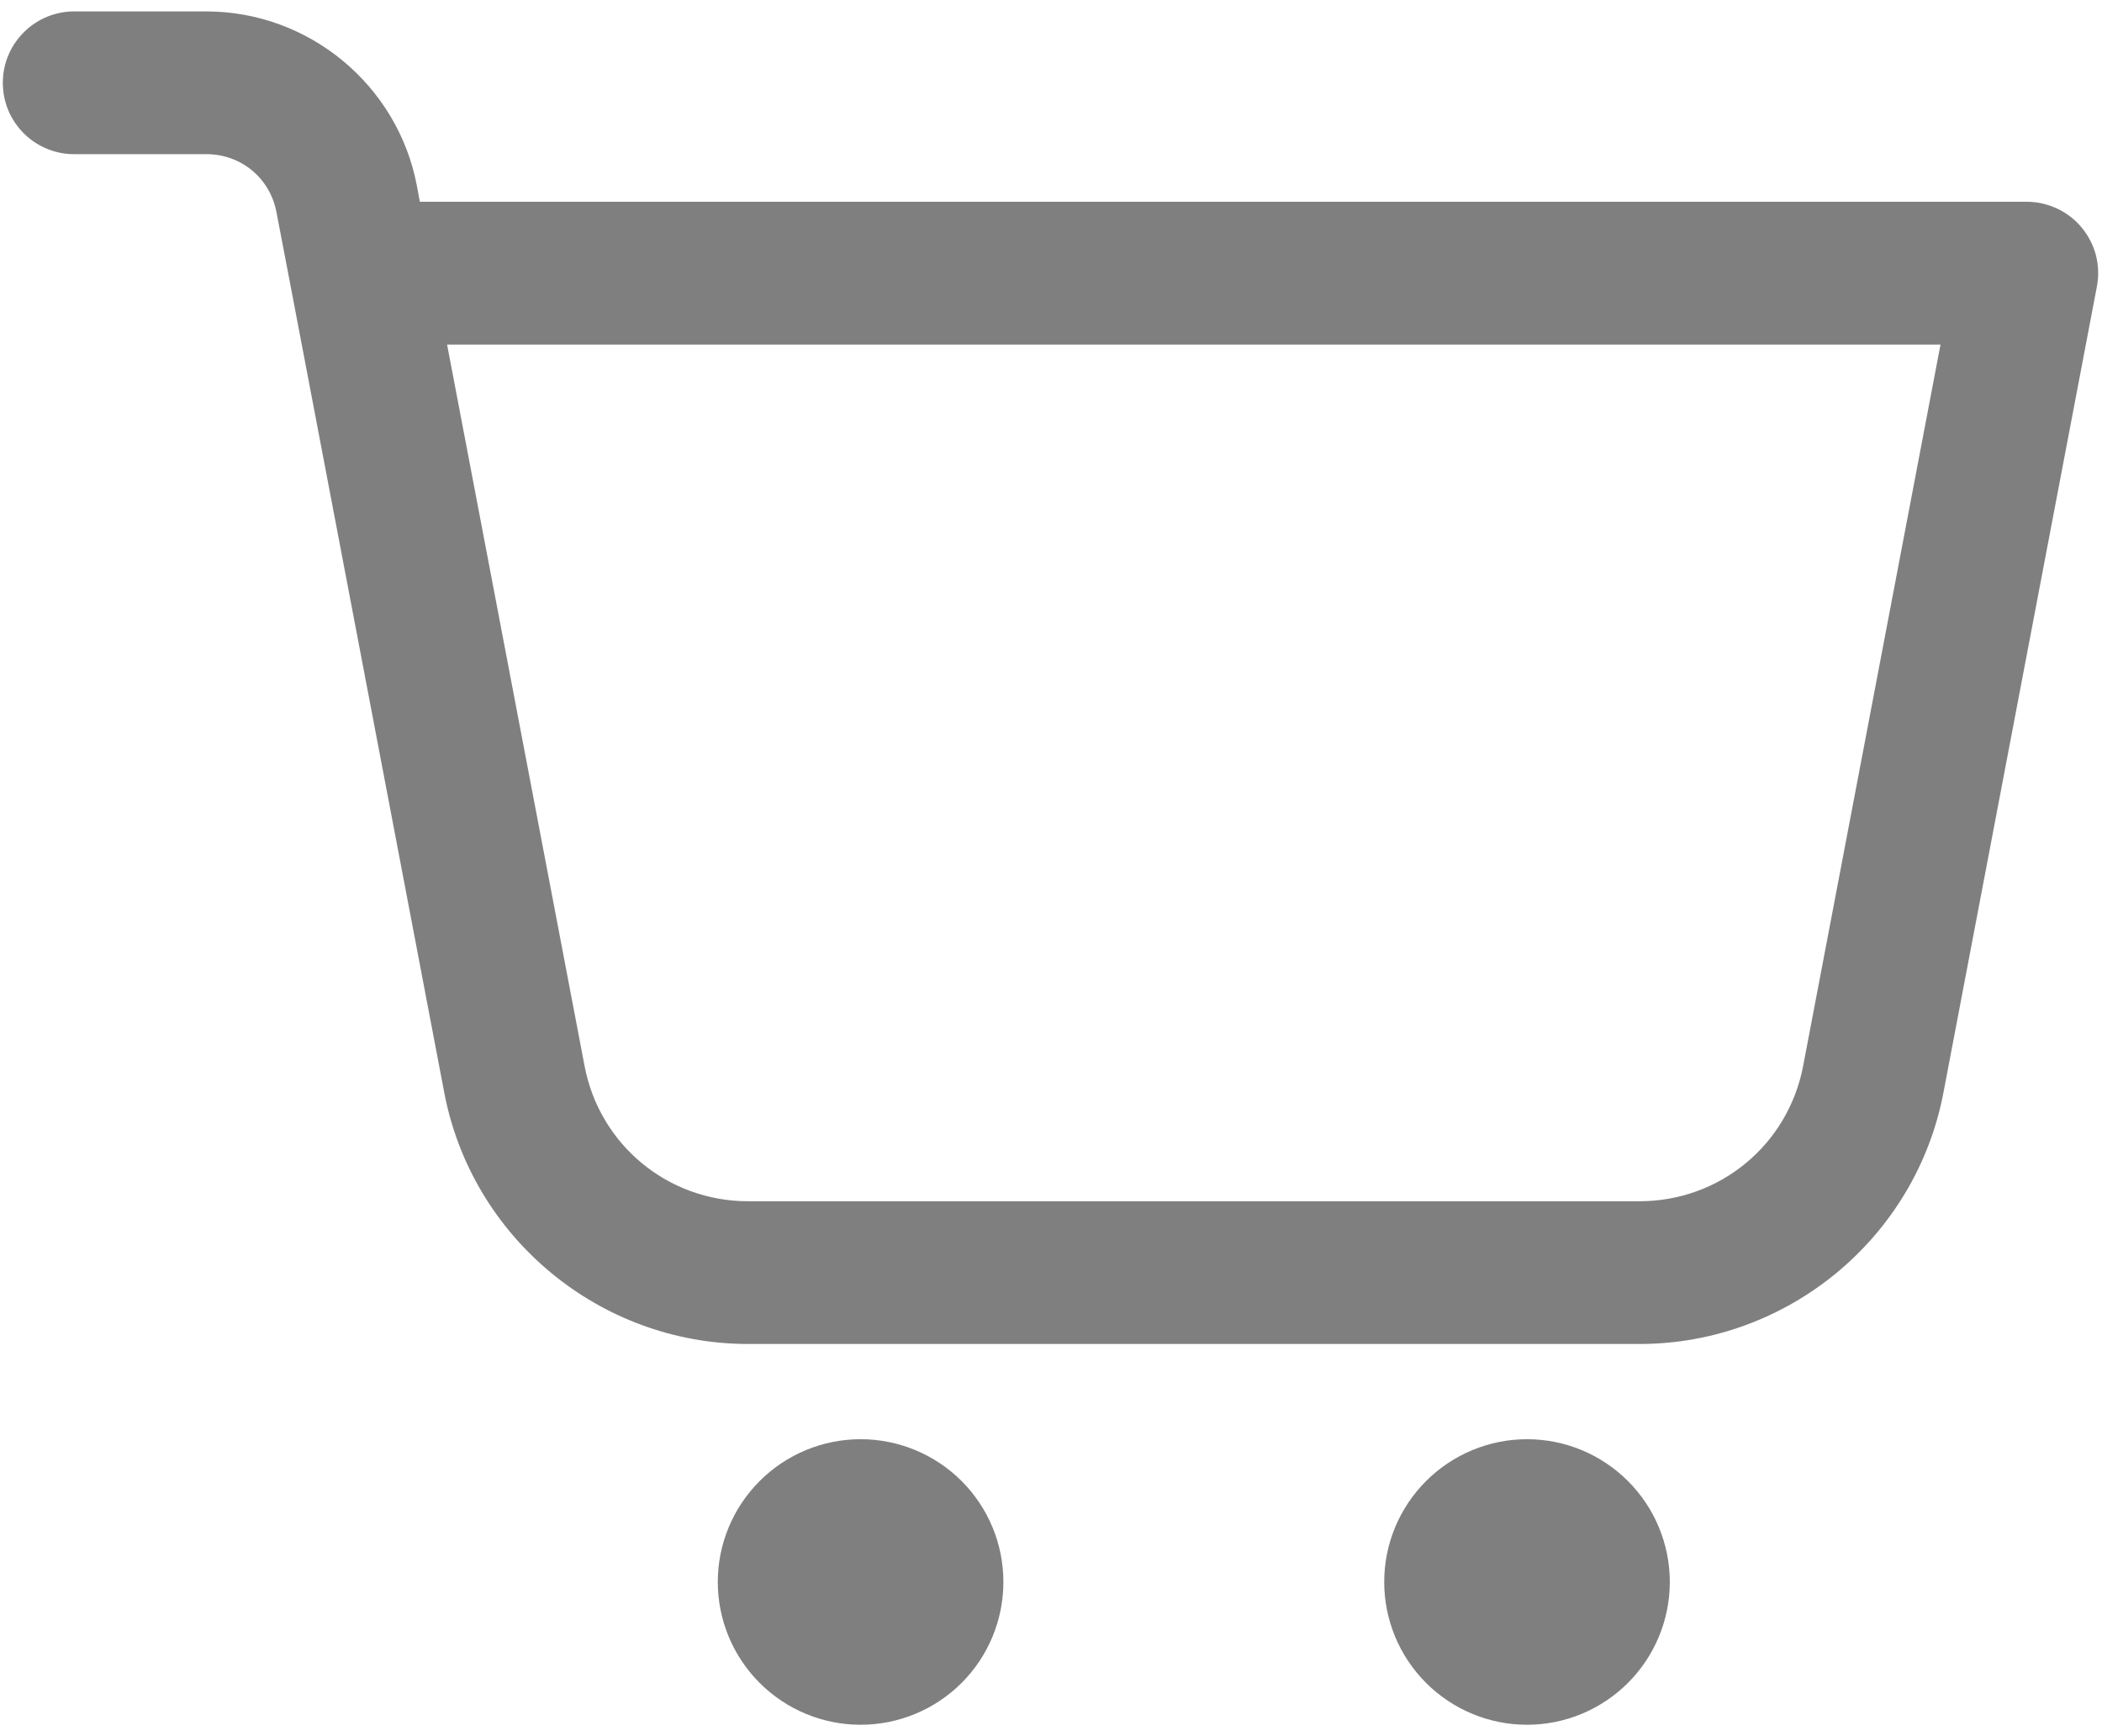 <svg width="23" height="19" viewBox="0 0 23 19" fill="none" xmlns="http://www.w3.org/2000/svg">
<path d="M0.823 0.125C0.72 0.123 0.617 0.143 0.521 0.181C0.425 0.22 0.337 0.277 0.264 0.35C0.19 0.423 0.131 0.509 0.091 0.605C0.051 0.7 0.031 0.803 0.031 0.906C0.031 1.01 0.051 1.112 0.091 1.208C0.131 1.303 0.19 1.39 0.264 1.463C0.337 1.535 0.425 1.593 0.521 1.631C0.617 1.67 0.72 1.689 0.823 1.687H2.258C2.638 1.687 2.954 1.949 3.025 2.322L3.181 3.136L4.861 11.957C5.164 13.548 6.566 14.708 8.187 14.708H17.938C19.559 14.708 20.962 13.549 21.265 11.957L22.944 3.136C22.966 3.023 22.962 2.907 22.934 2.795C22.905 2.684 22.852 2.58 22.779 2.492C22.706 2.403 22.614 2.332 22.51 2.283C22.406 2.234 22.292 2.208 22.177 2.208H4.594L4.561 2.03C4.351 0.93 3.379 0.125 2.258 0.125H0.823ZM4.892 3.771H21.233L19.73 11.665C19.565 12.529 18.819 13.146 17.938 13.146H8.187C7.307 13.146 6.561 12.529 6.396 11.665V11.664L4.892 3.771ZM9.417 15.75C9.002 15.75 8.605 15.915 8.312 16.208C8.019 16.501 7.854 16.898 7.854 17.312C7.854 17.727 8.019 18.124 8.312 18.417C8.605 18.71 9.002 18.875 9.417 18.875C9.831 18.875 10.229 18.71 10.522 18.417C10.815 18.124 10.979 17.727 10.979 17.312C10.979 16.898 10.815 16.501 10.522 16.208C10.229 15.915 9.831 15.75 9.417 15.75ZM16.709 15.75C16.294 15.75 15.897 15.915 15.604 16.208C15.311 16.501 15.146 16.898 15.146 17.312C15.146 17.727 15.311 18.124 15.604 18.417C15.897 18.71 16.294 18.875 16.709 18.875C17.123 18.875 17.52 18.71 17.813 18.417C18.106 18.124 18.271 17.727 18.271 17.312C18.271 16.898 18.106 16.501 17.813 16.208C17.52 15.915 17.123 15.75 16.709 15.75Z" fill="#7F7F7F"/>
</svg>
